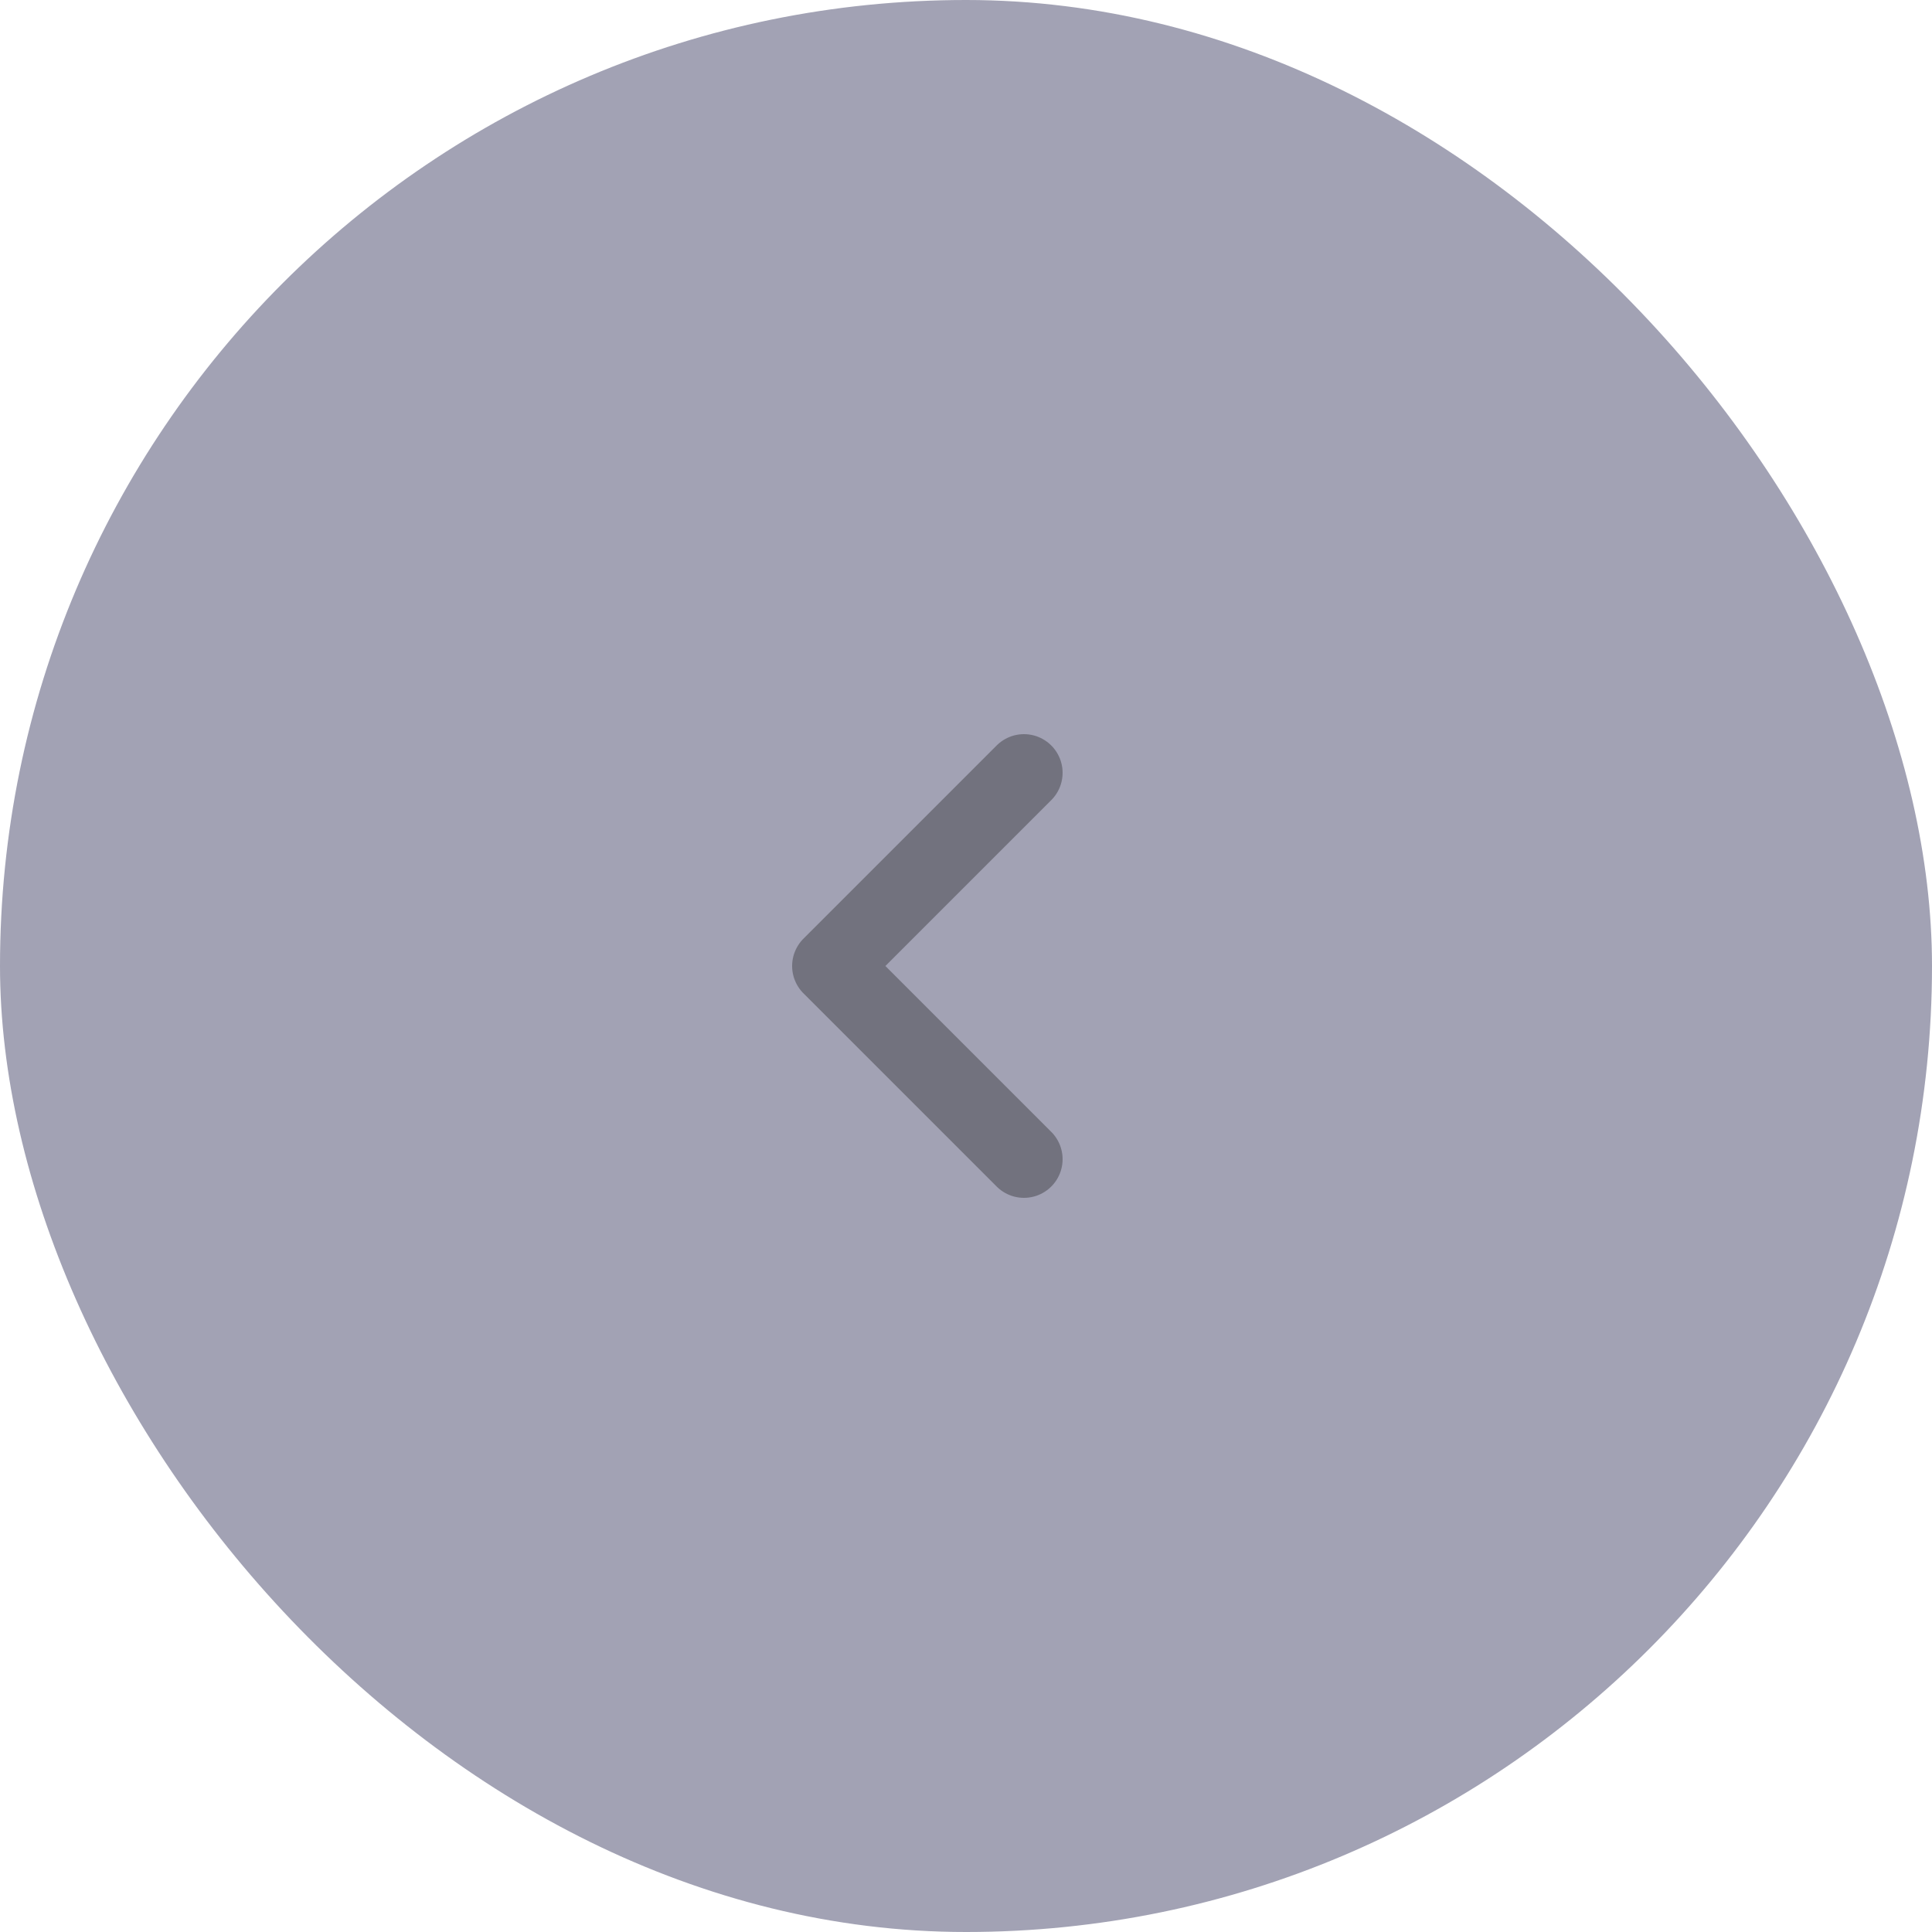 <svg width="50" height="50" viewBox="0 0 50 50" fill="none" xmlns="http://www.w3.org/2000/svg">
<rect width="50" height="50" rx="25" fill="#a2a2b4"/>
<path d="M26.5 20L21.5 25L26.5 30" stroke="#72727E" stroke-width="2" stroke-linecap="round" stroke-linejoin="round"/>
</svg>
